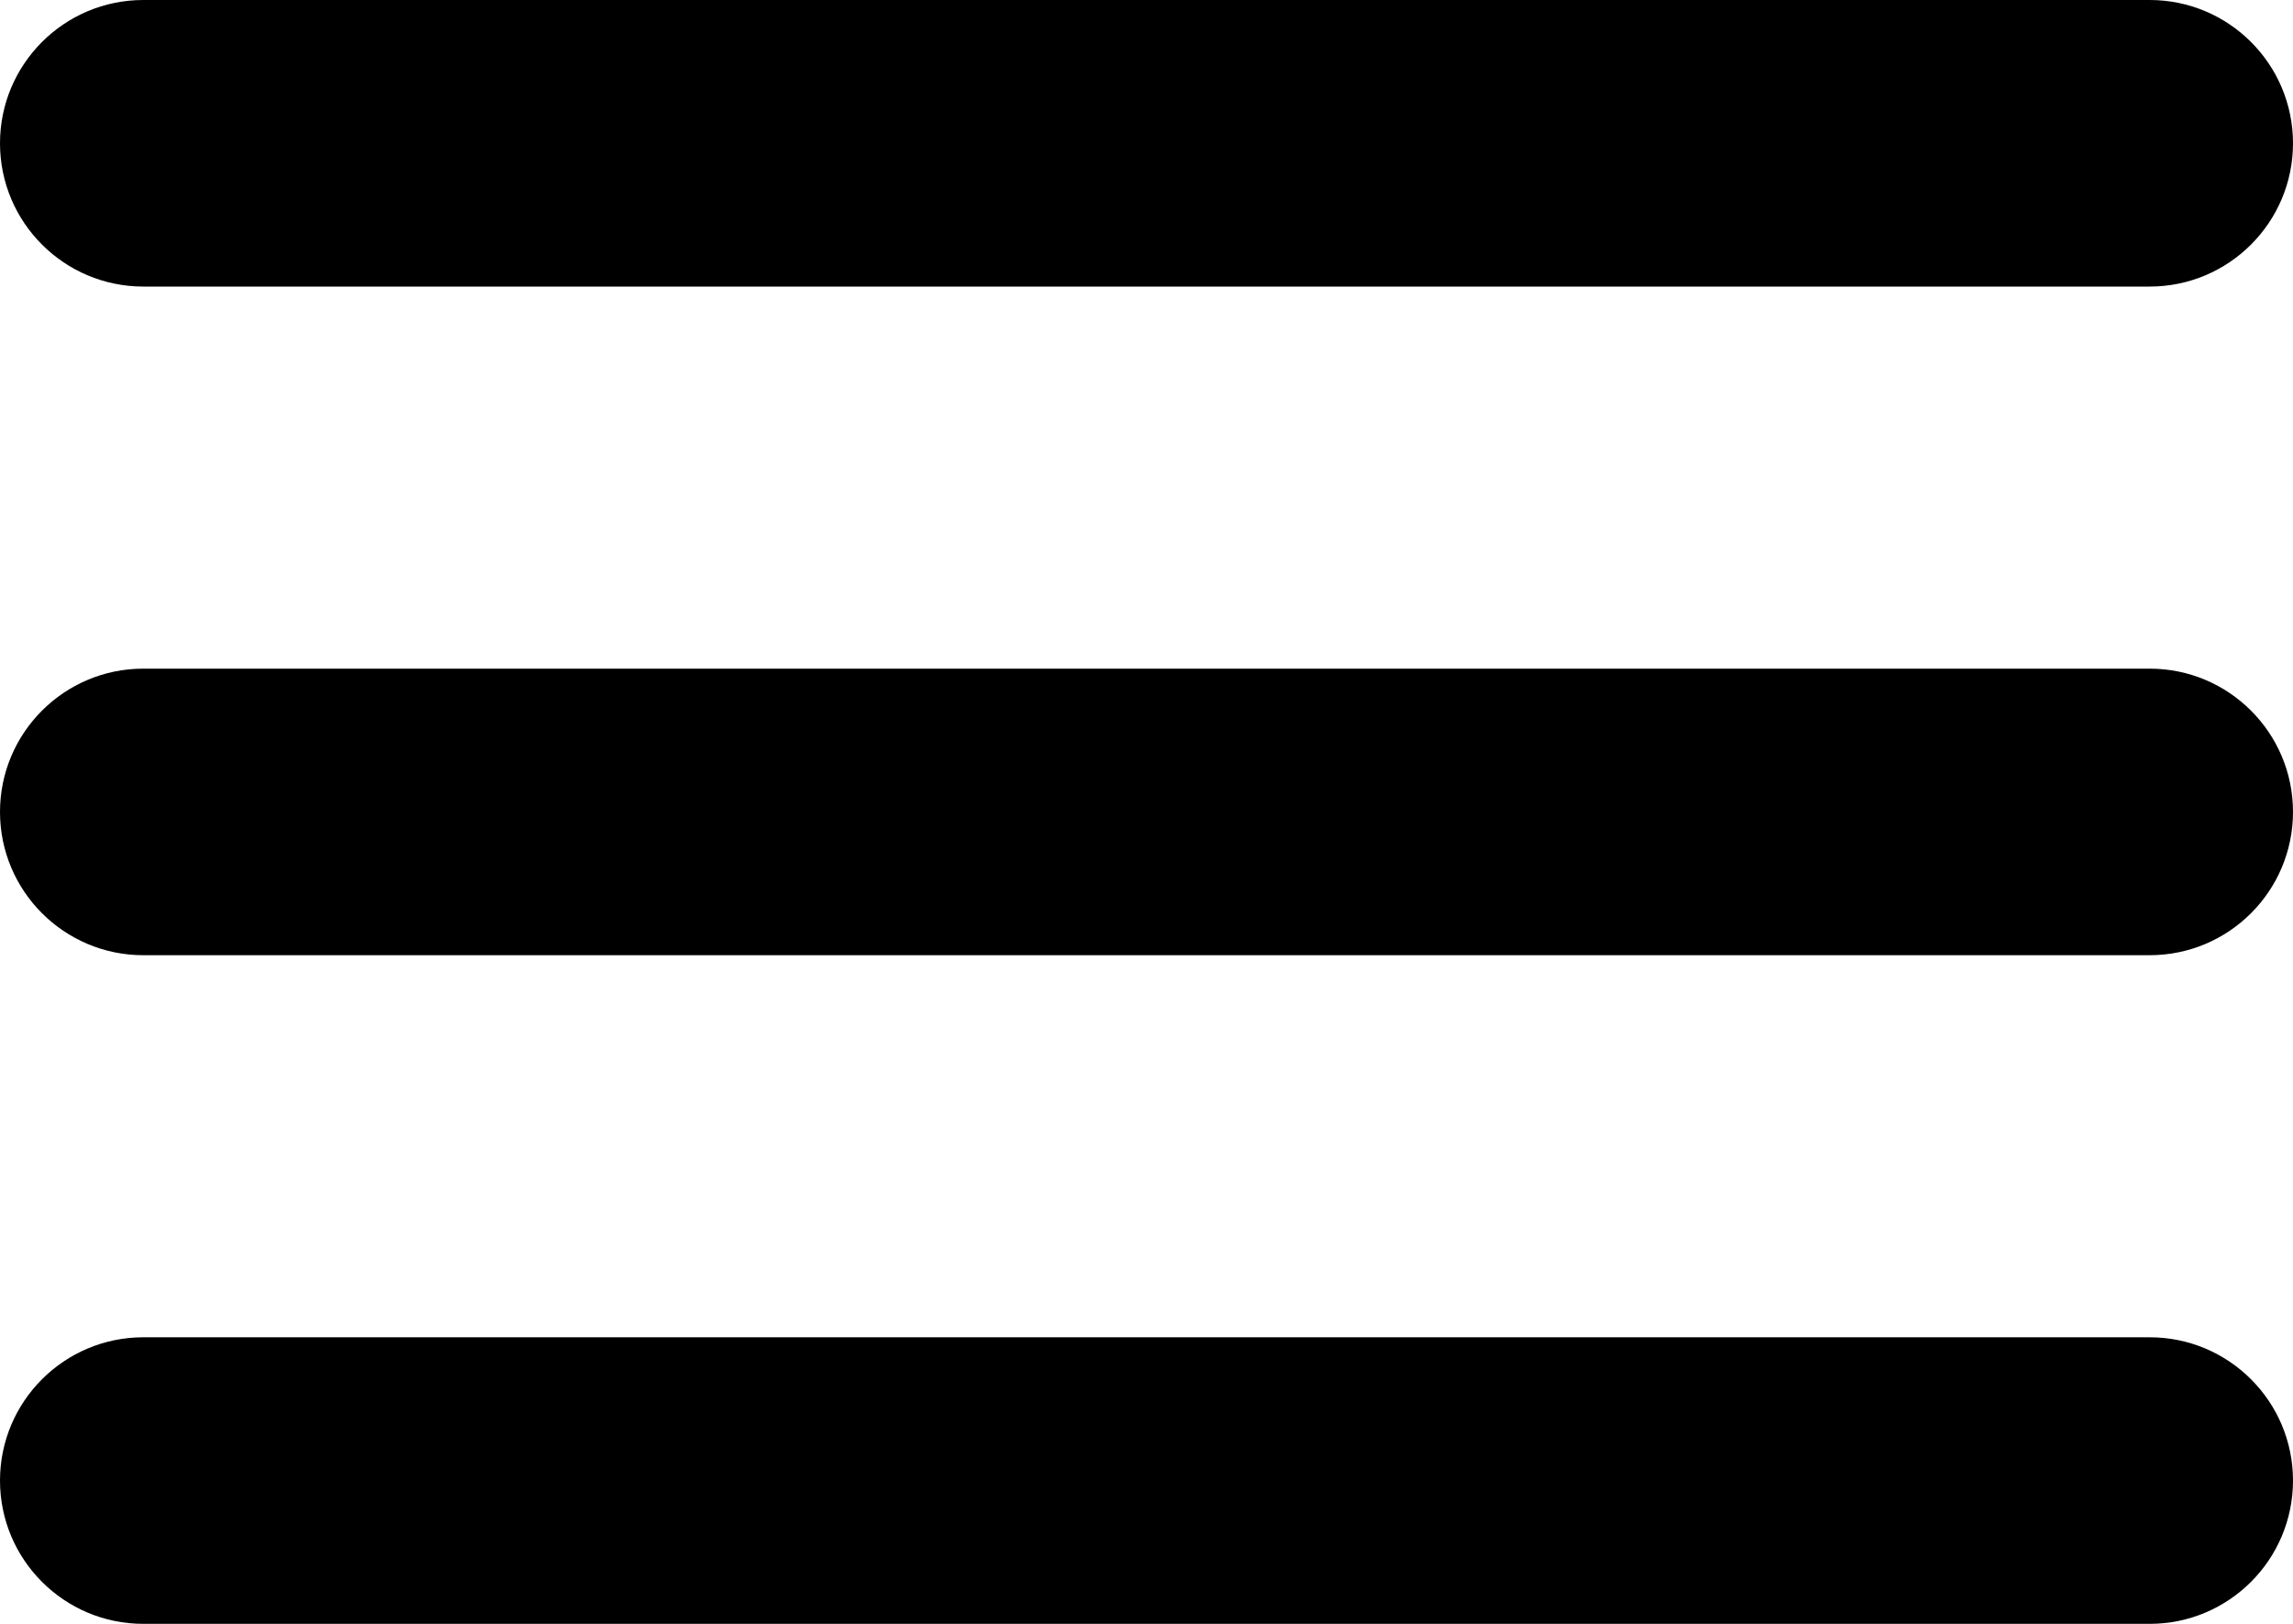 <svg id="SvgjsSvg1012" xmlns="http://www.w3.org/2000/svg" version="1.1" xmlns:xlink="http://www.w3.org/1999/xlink" xmlns:svgjs="http://svgjs.com/svgjs" width="24" height="17" viewBox="0 0 24 17"><title>Burger</title><desc>Created with Avocode.</desc><defs id="SvgjsDefs1013"></defs><path id="SvgjsPath1014" d="M0 1.5C0 0.672 0.672 0 1.5 0L22.5 0C23.328 0 24 0.672 24 1.5L24 1.5C24 2.328 23.328 3 22.5 3L1.5 3C0.672 3 0 2.328 0 1.5Z " fill="#000000" fill-opacity="1" transform="matrix(1,0,0,1,0,0)"></path><path id="SvgjsPath1015" d="M0 8.5C0 7.672 0.672 7 1.5 7L22.5 7C23.328 7 24 7.672 24 8.5L24 8.5C24 9.328 23.328 10 22.5 10L1.5 10C0.672 10 0 9.328 0 8.5Z " fill="#000000" fill-opacity="1" transform="matrix(1,0,0,1,0,0)"></path><path id="SvgjsPath1016" d="M0 15.5C0 14.672 0.672 14 1.5 14L22.5 14C23.328 14 24 14.672 24 15.5L24 15.5C24 16.328 23.328 17 22.5 17L1.5 17C0.672 17 0 16.328 0 15.5Z " fill="#000000" fill-opacity="1" transform="matrix(1,0,0,1,0,0)"></path></svg>